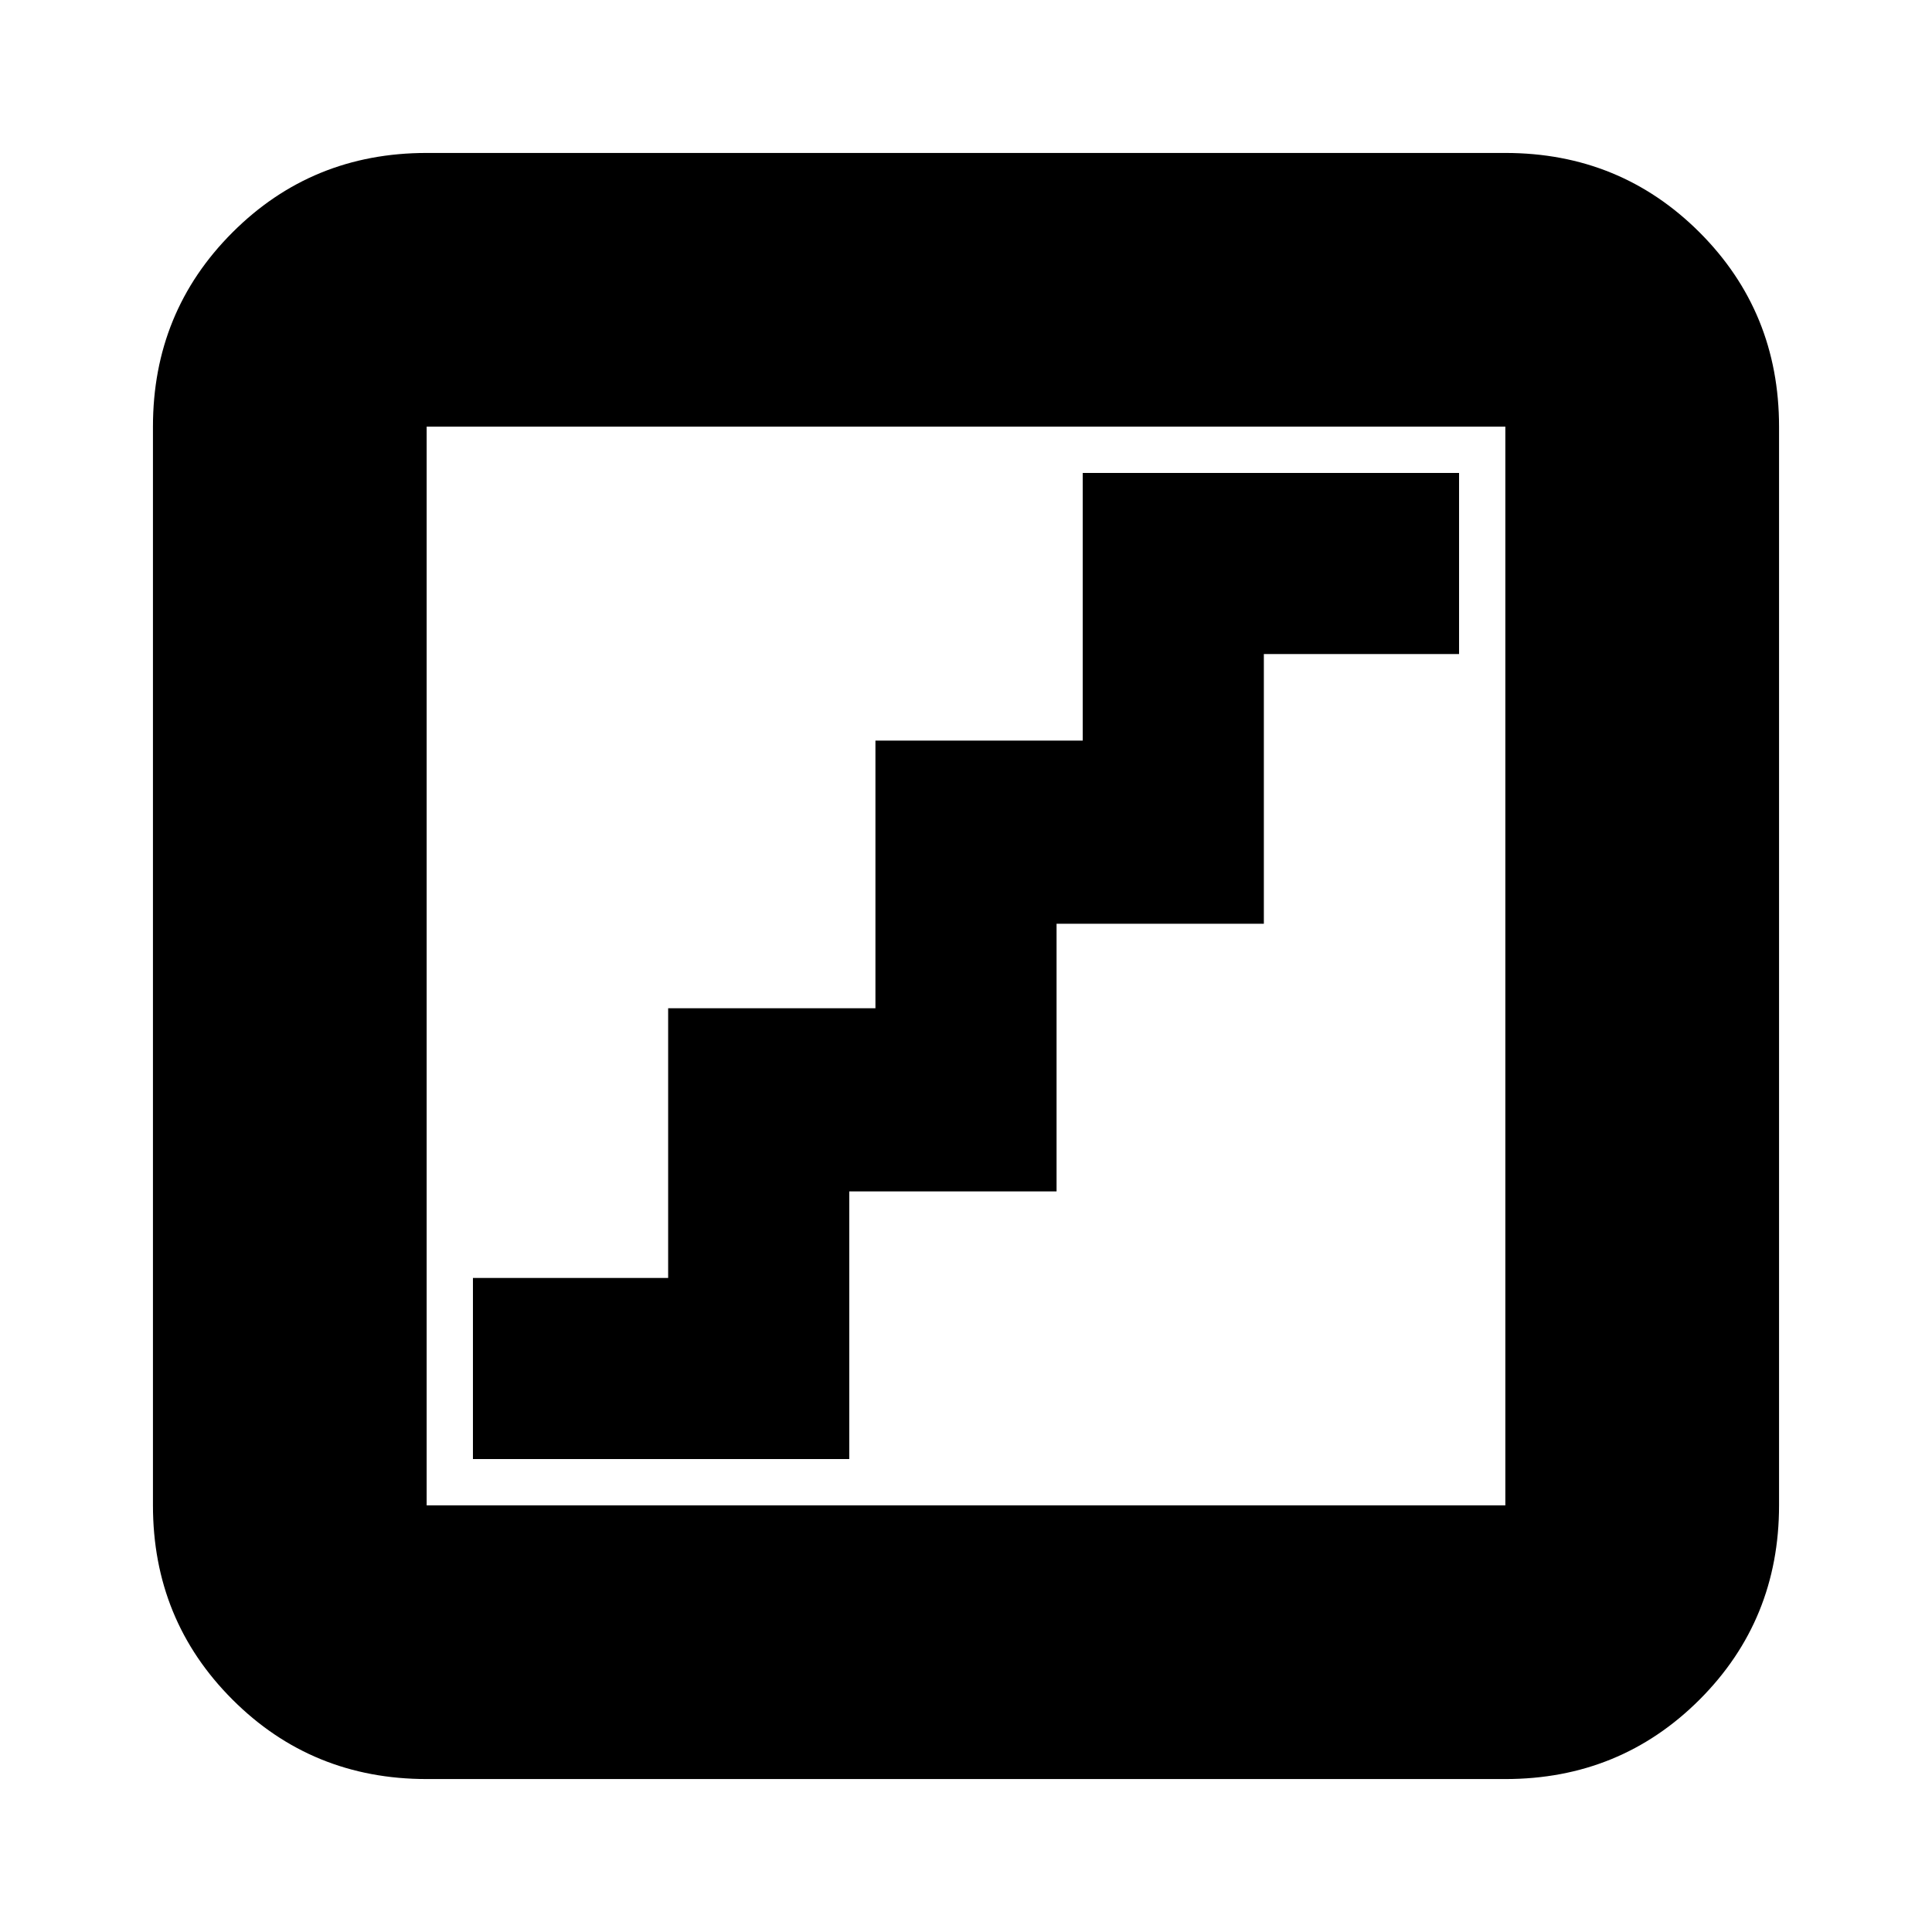 <svg xmlns="http://www.w3.org/2000/svg" height="24" width="24"><path d="M5.875 18.125h4.675V14.8h2.575v-3.325H15.7v-3.35h2.425v-2.25H13.45V9.2h-2.575v3.325H8.3v3.35H5.875ZM5.3 22.1q-1.425 0-2.412-.987Q1.9 20.125 1.9 18.7V5.3q0-1.425.988-2.413Q3.875 1.9 5.3 1.9h13.4q1.425 0 2.413.987.987.988.987 2.413v13.4q0 1.425-.987 2.413-.988.987-2.413.987Zm0-3.4h13.4V5.3H5.3v13.4Zm0-13.4v13.4V5.3Z"/></svg>